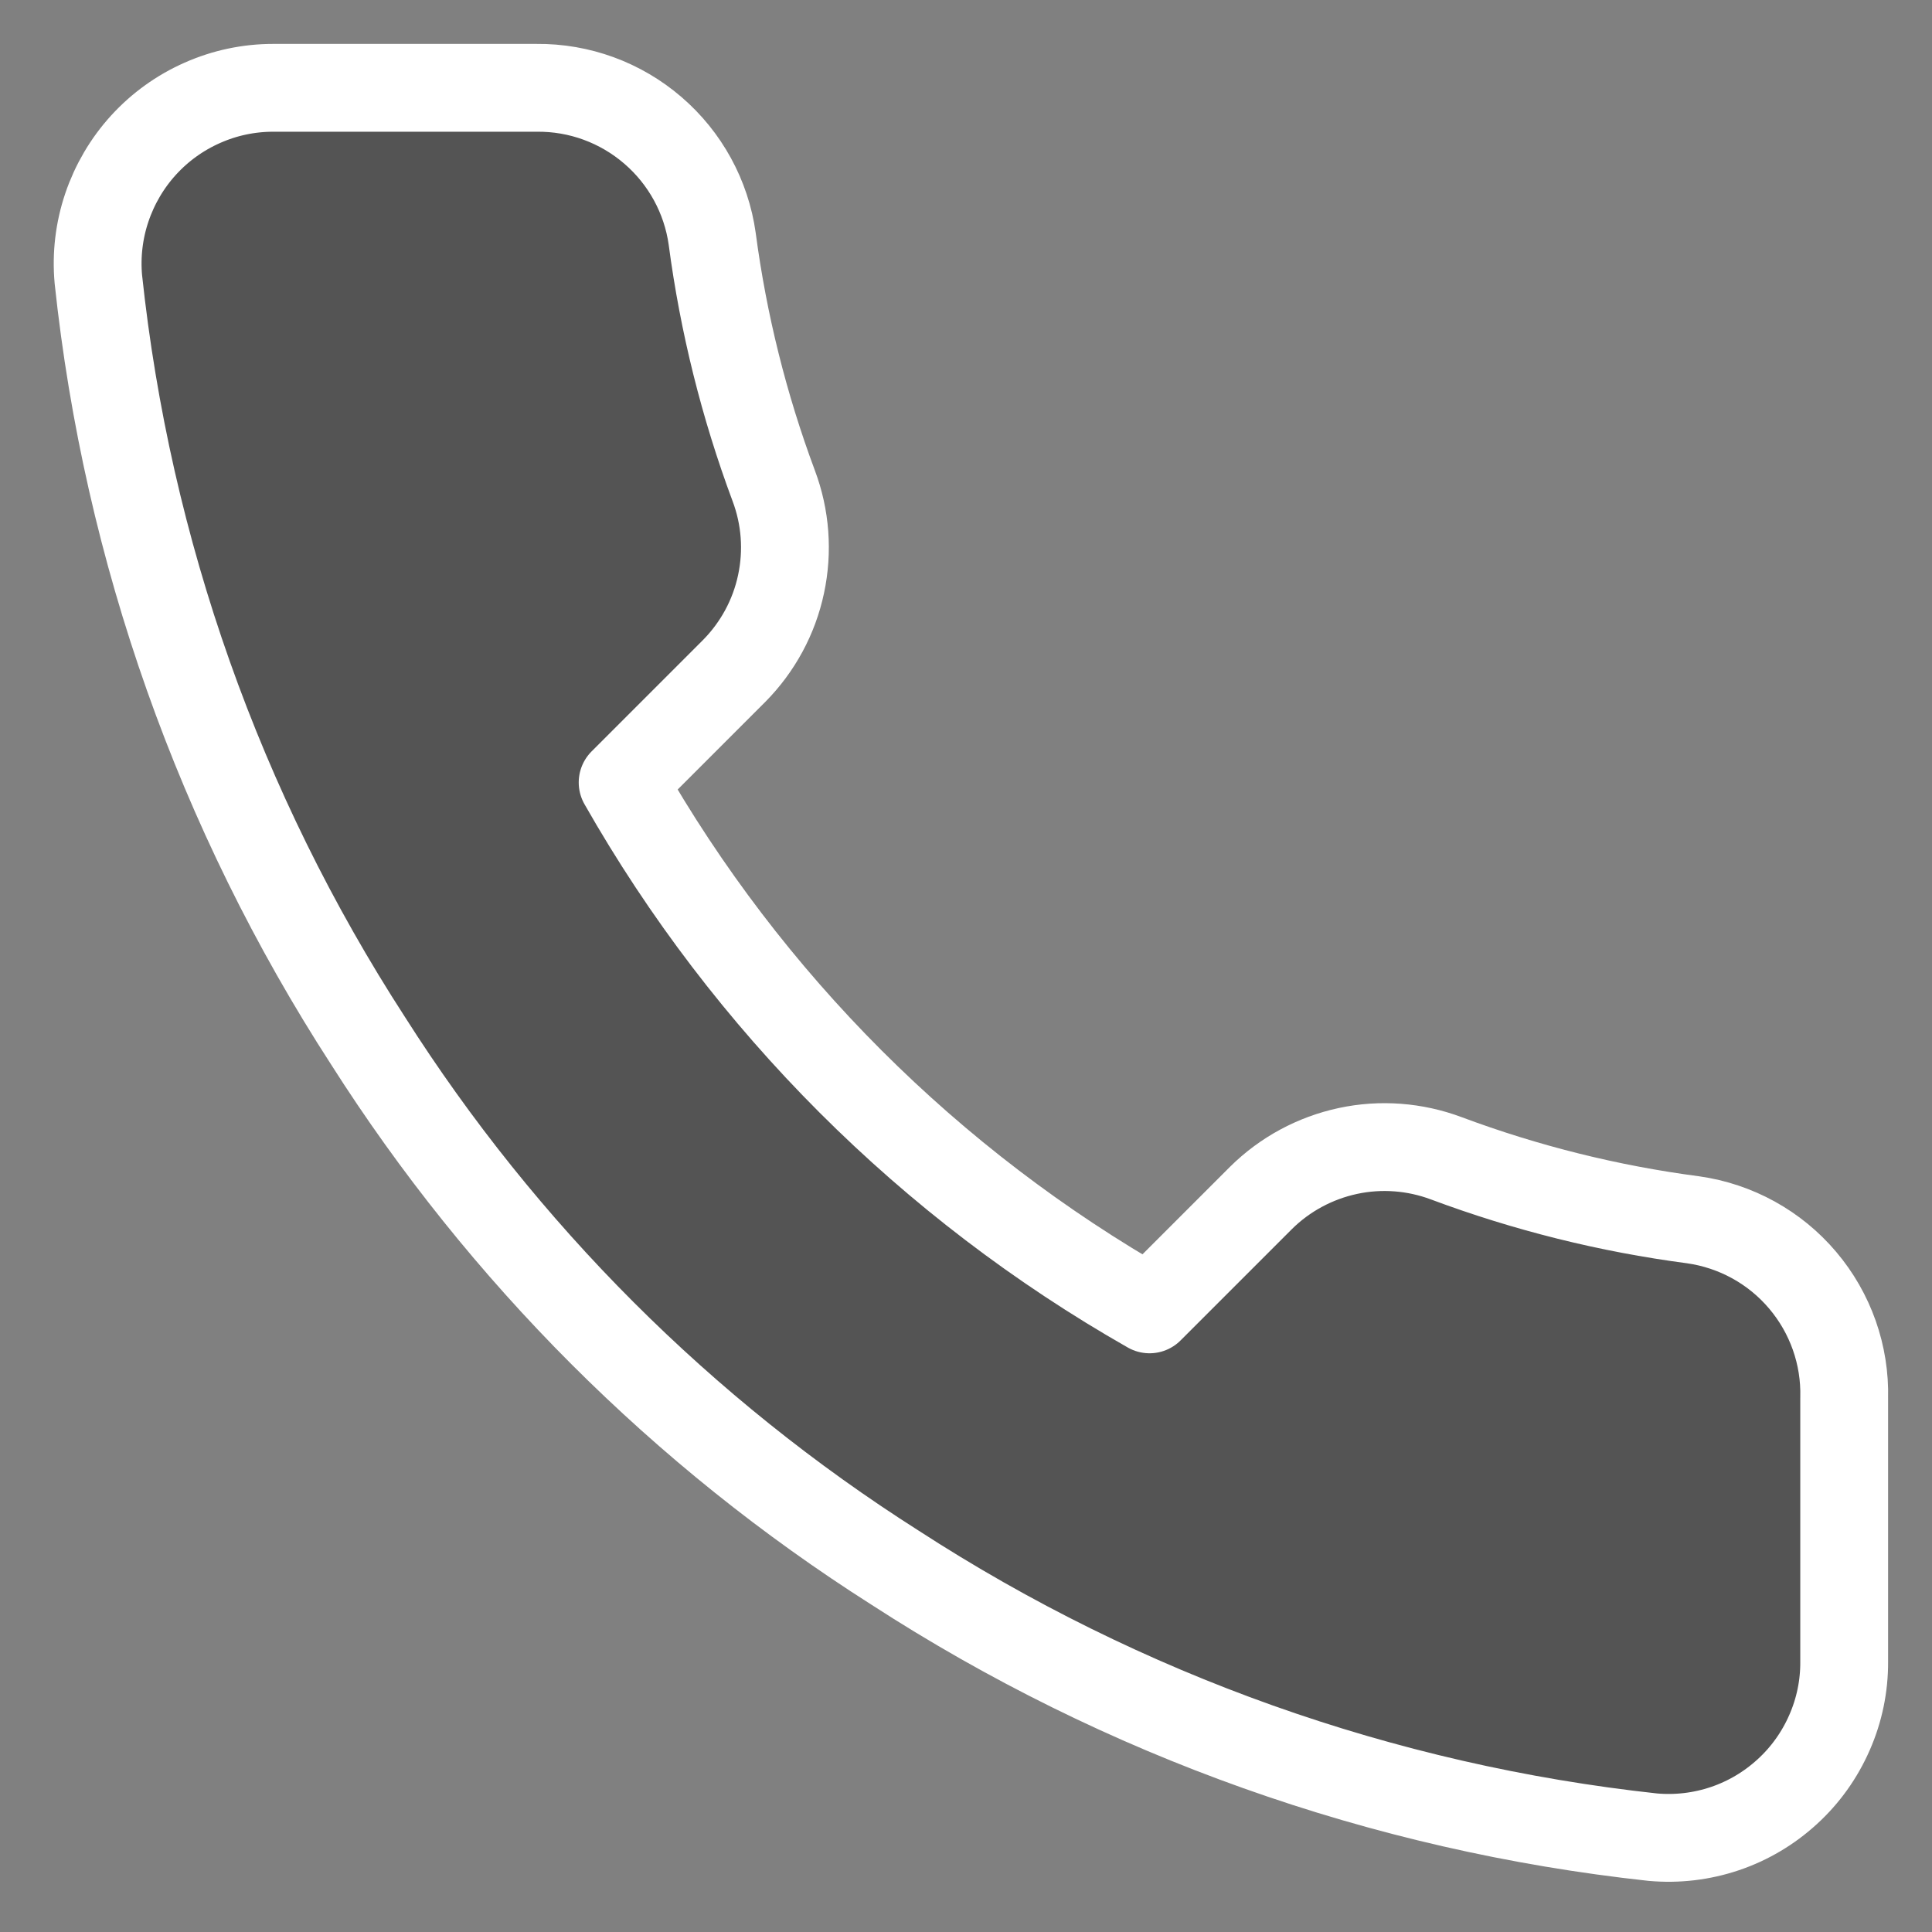 <svg width="22" height="22" viewBox="0 0 22 22" fill="none" xmlns="http://www.w3.org/2000/svg">
<rect x="0" y="0" width="22" height="22" fill="#808080" stroke="none"/>
<path d="M21 15.92V18.92C21.002 19.199 20.945 19.474 20.833 19.729C20.721 19.985 20.558 20.214 20.352 20.402C20.147 20.59 19.905 20.734 19.641 20.823C19.377 20.912 19.098 20.945 18.82 20.92C15.743 20.586 12.787 19.534 10.19 17.85C7.774 16.315 5.726 14.266 4.19 11.85C2.5 9.241 1.449 6.271 1.12 3.18C1.095 2.904 1.128 2.625 1.217 2.362C1.306 2.099 1.448 1.857 1.635 1.652C1.822 1.447 2.05 1.283 2.304 1.171C2.558 1.058 2.833 1 3.11 1H6.11C6.596 0.995 7.066 1.167 7.434 1.484C7.802 1.8 8.043 2.24 8.11 2.72C8.237 3.68 8.472 4.623 8.81 5.53C8.945 5.888 8.974 6.277 8.894 6.651C8.815 7.025 8.629 7.368 8.36 7.64L7.09 8.91C8.514 11.414 10.587 13.486 13.09 14.91L14.36 13.64C14.632 13.371 14.976 13.186 15.35 13.106C15.723 13.026 16.113 13.056 16.47 13.19C17.378 13.529 18.32 13.764 19.28 13.89C19.766 13.959 20.21 14.203 20.527 14.578C20.844 14.952 21.013 15.43 21 15.92Z" fill="#545454" stroke="white" stroke-linecap="round" stroke-linejoin="round"/>
</svg>
